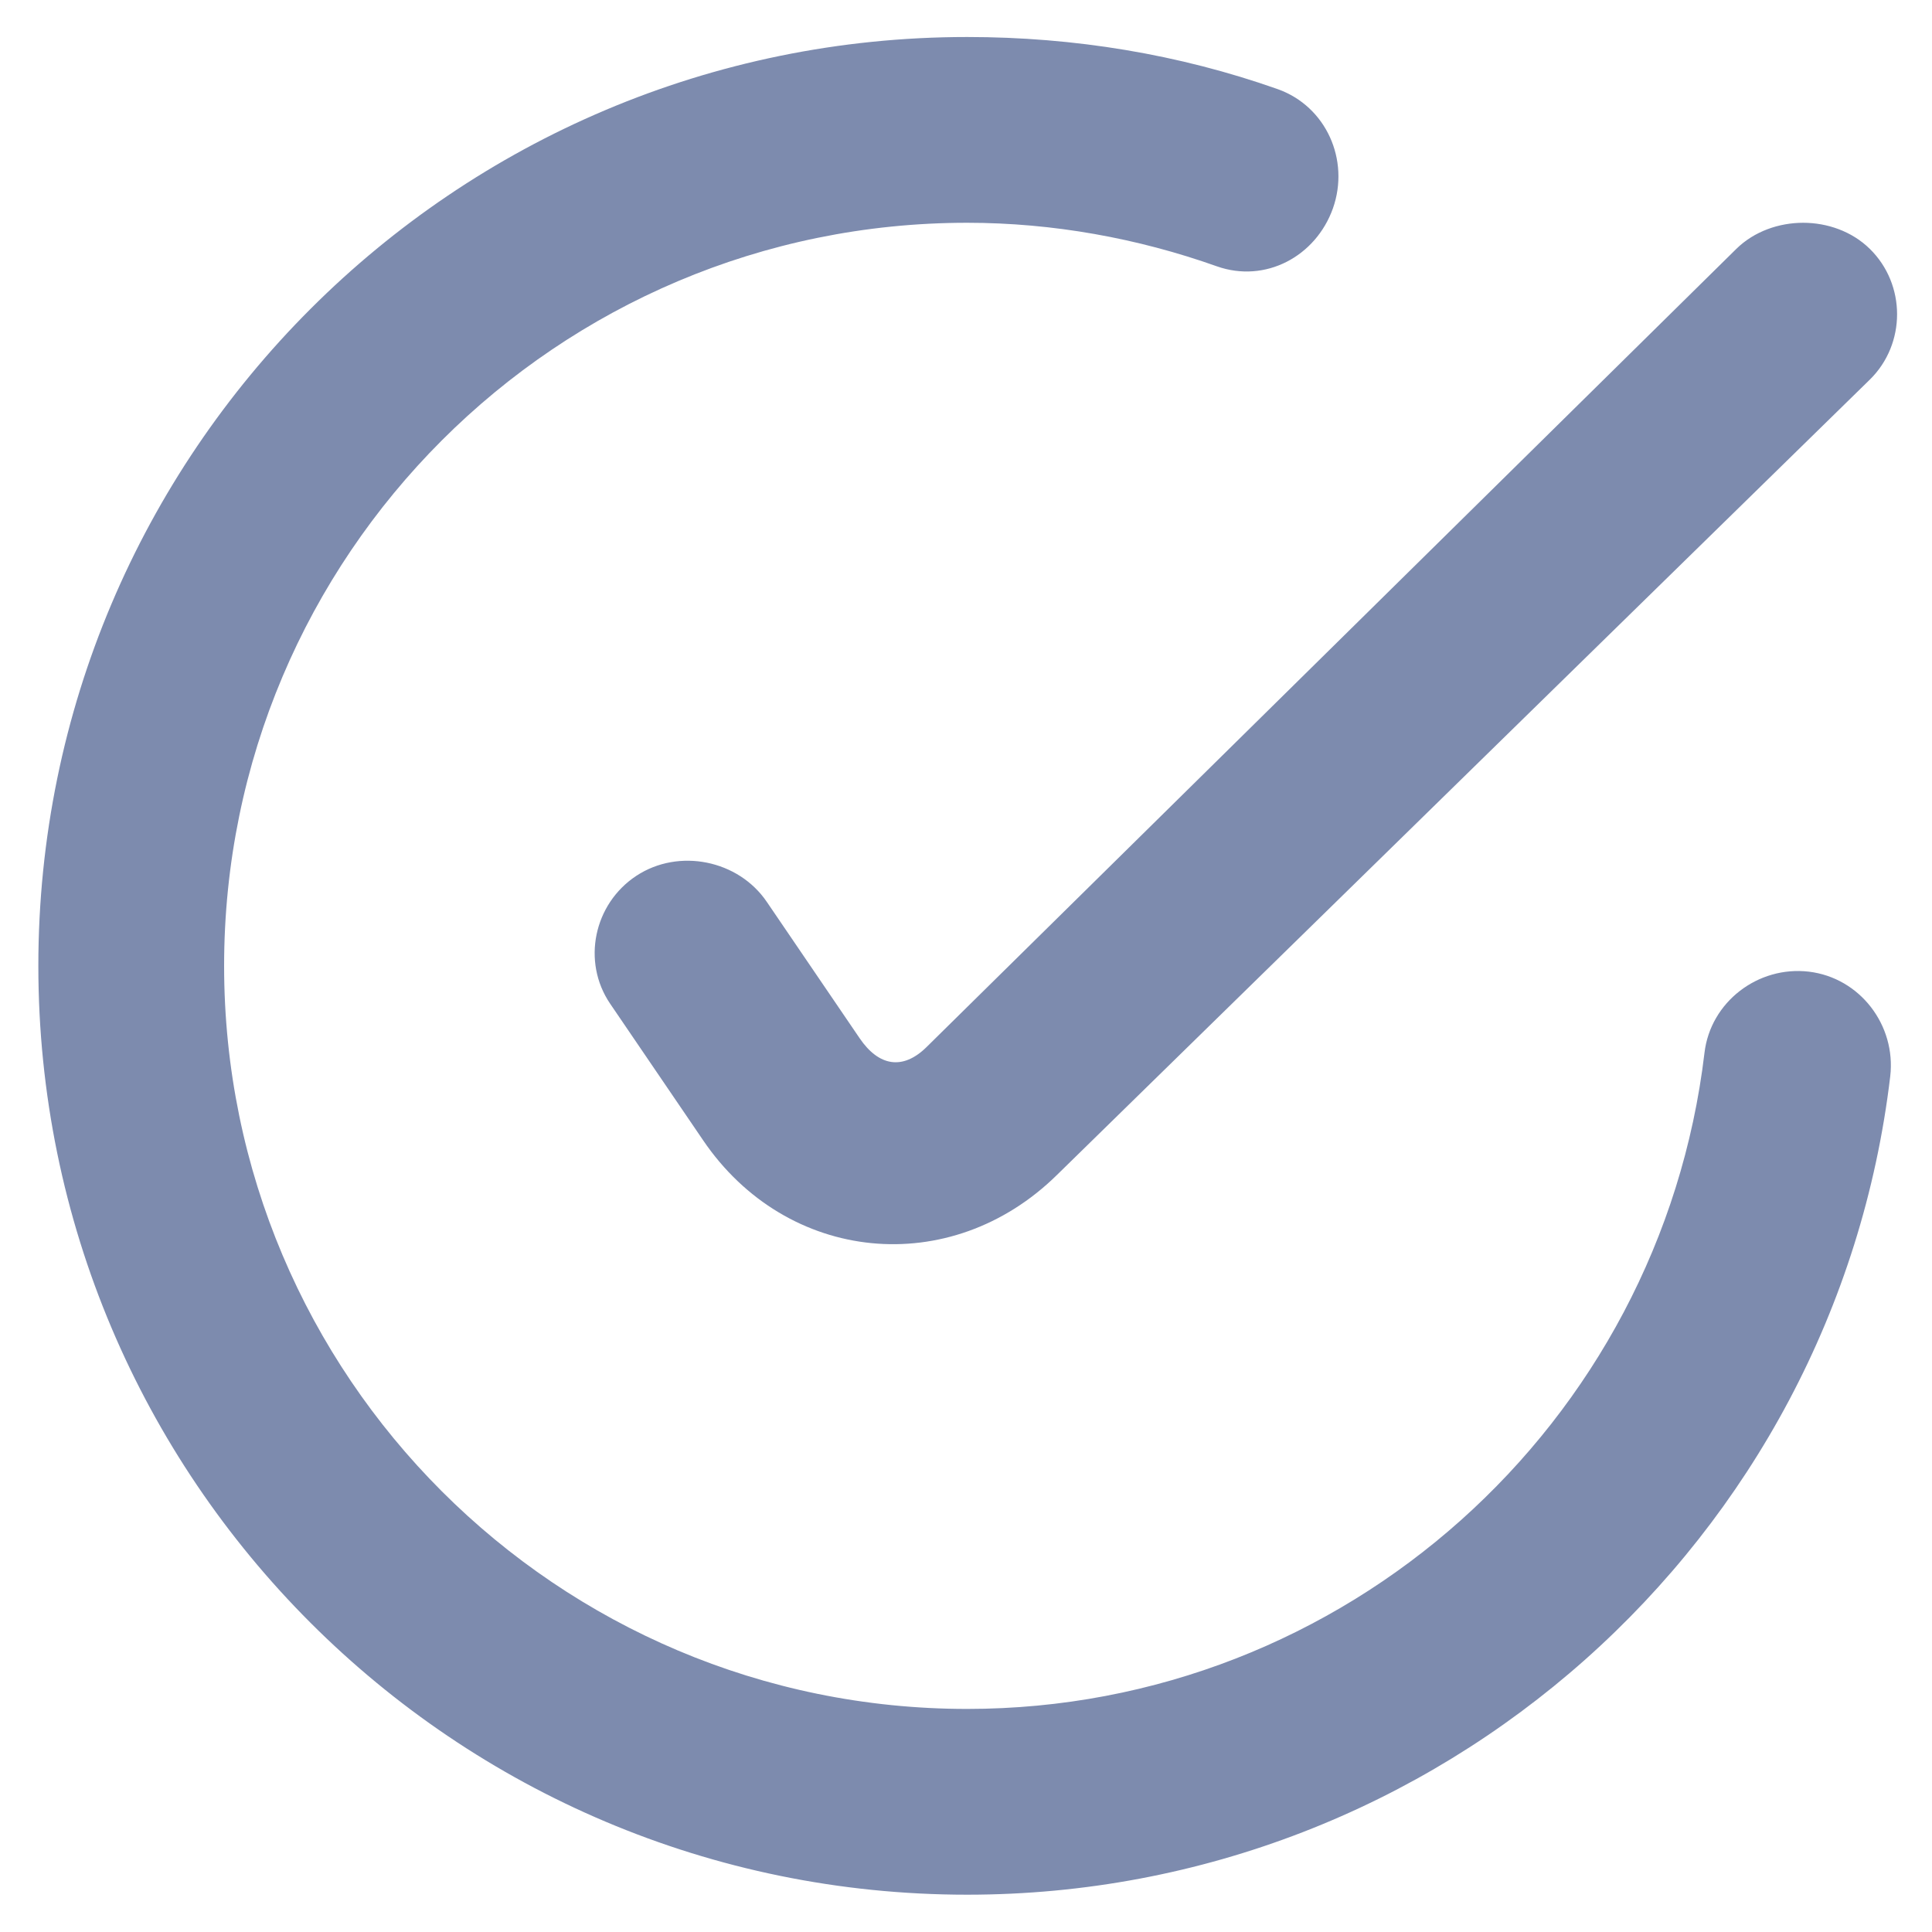 <svg width="13" height="13" viewBox="0 0 13 13" fill="none" xmlns="http://www.w3.org/2000/svg">
<path d="M6.508 0.249C3.056 0.249 0.258 3.047 0.258 6.499C0.258 9.951 3.056 12.749 6.508 12.749C9.683 12.749 12.348 10.369 12.719 7.242C12.759 6.898 12.515 6.579 12.171 6.538C11.829 6.498 11.509 6.742 11.469 7.085C11.172 9.585 9.048 11.499 6.508 11.499C3.747 11.499 1.508 9.26 1.508 6.499C1.508 3.738 3.747 1.499 6.508 1.499C7.085 1.499 7.656 1.603 8.188 1.792C8.513 1.907 8.853 1.727 8.969 1.402C9.084 1.076 8.923 0.716 8.598 0.6C7.933 0.365 7.227 0.249 6.508 0.249ZM12.133 1.499C11.973 1.499 11.805 1.555 11.683 1.675L6.234 7.046C6.073 7.204 5.912 7.173 5.785 6.987L5.16 6.069C4.969 5.787 4.568 5.705 4.282 5.893C3.995 6.082 3.914 6.471 4.105 6.753L4.73 7.671C5.293 8.502 6.395 8.612 7.113 7.905L12.582 2.554C12.826 2.314 12.826 1.915 12.582 1.675C12.46 1.555 12.293 1.499 12.133 1.499Z" fill="#7D8BAE"/>
</svg>
